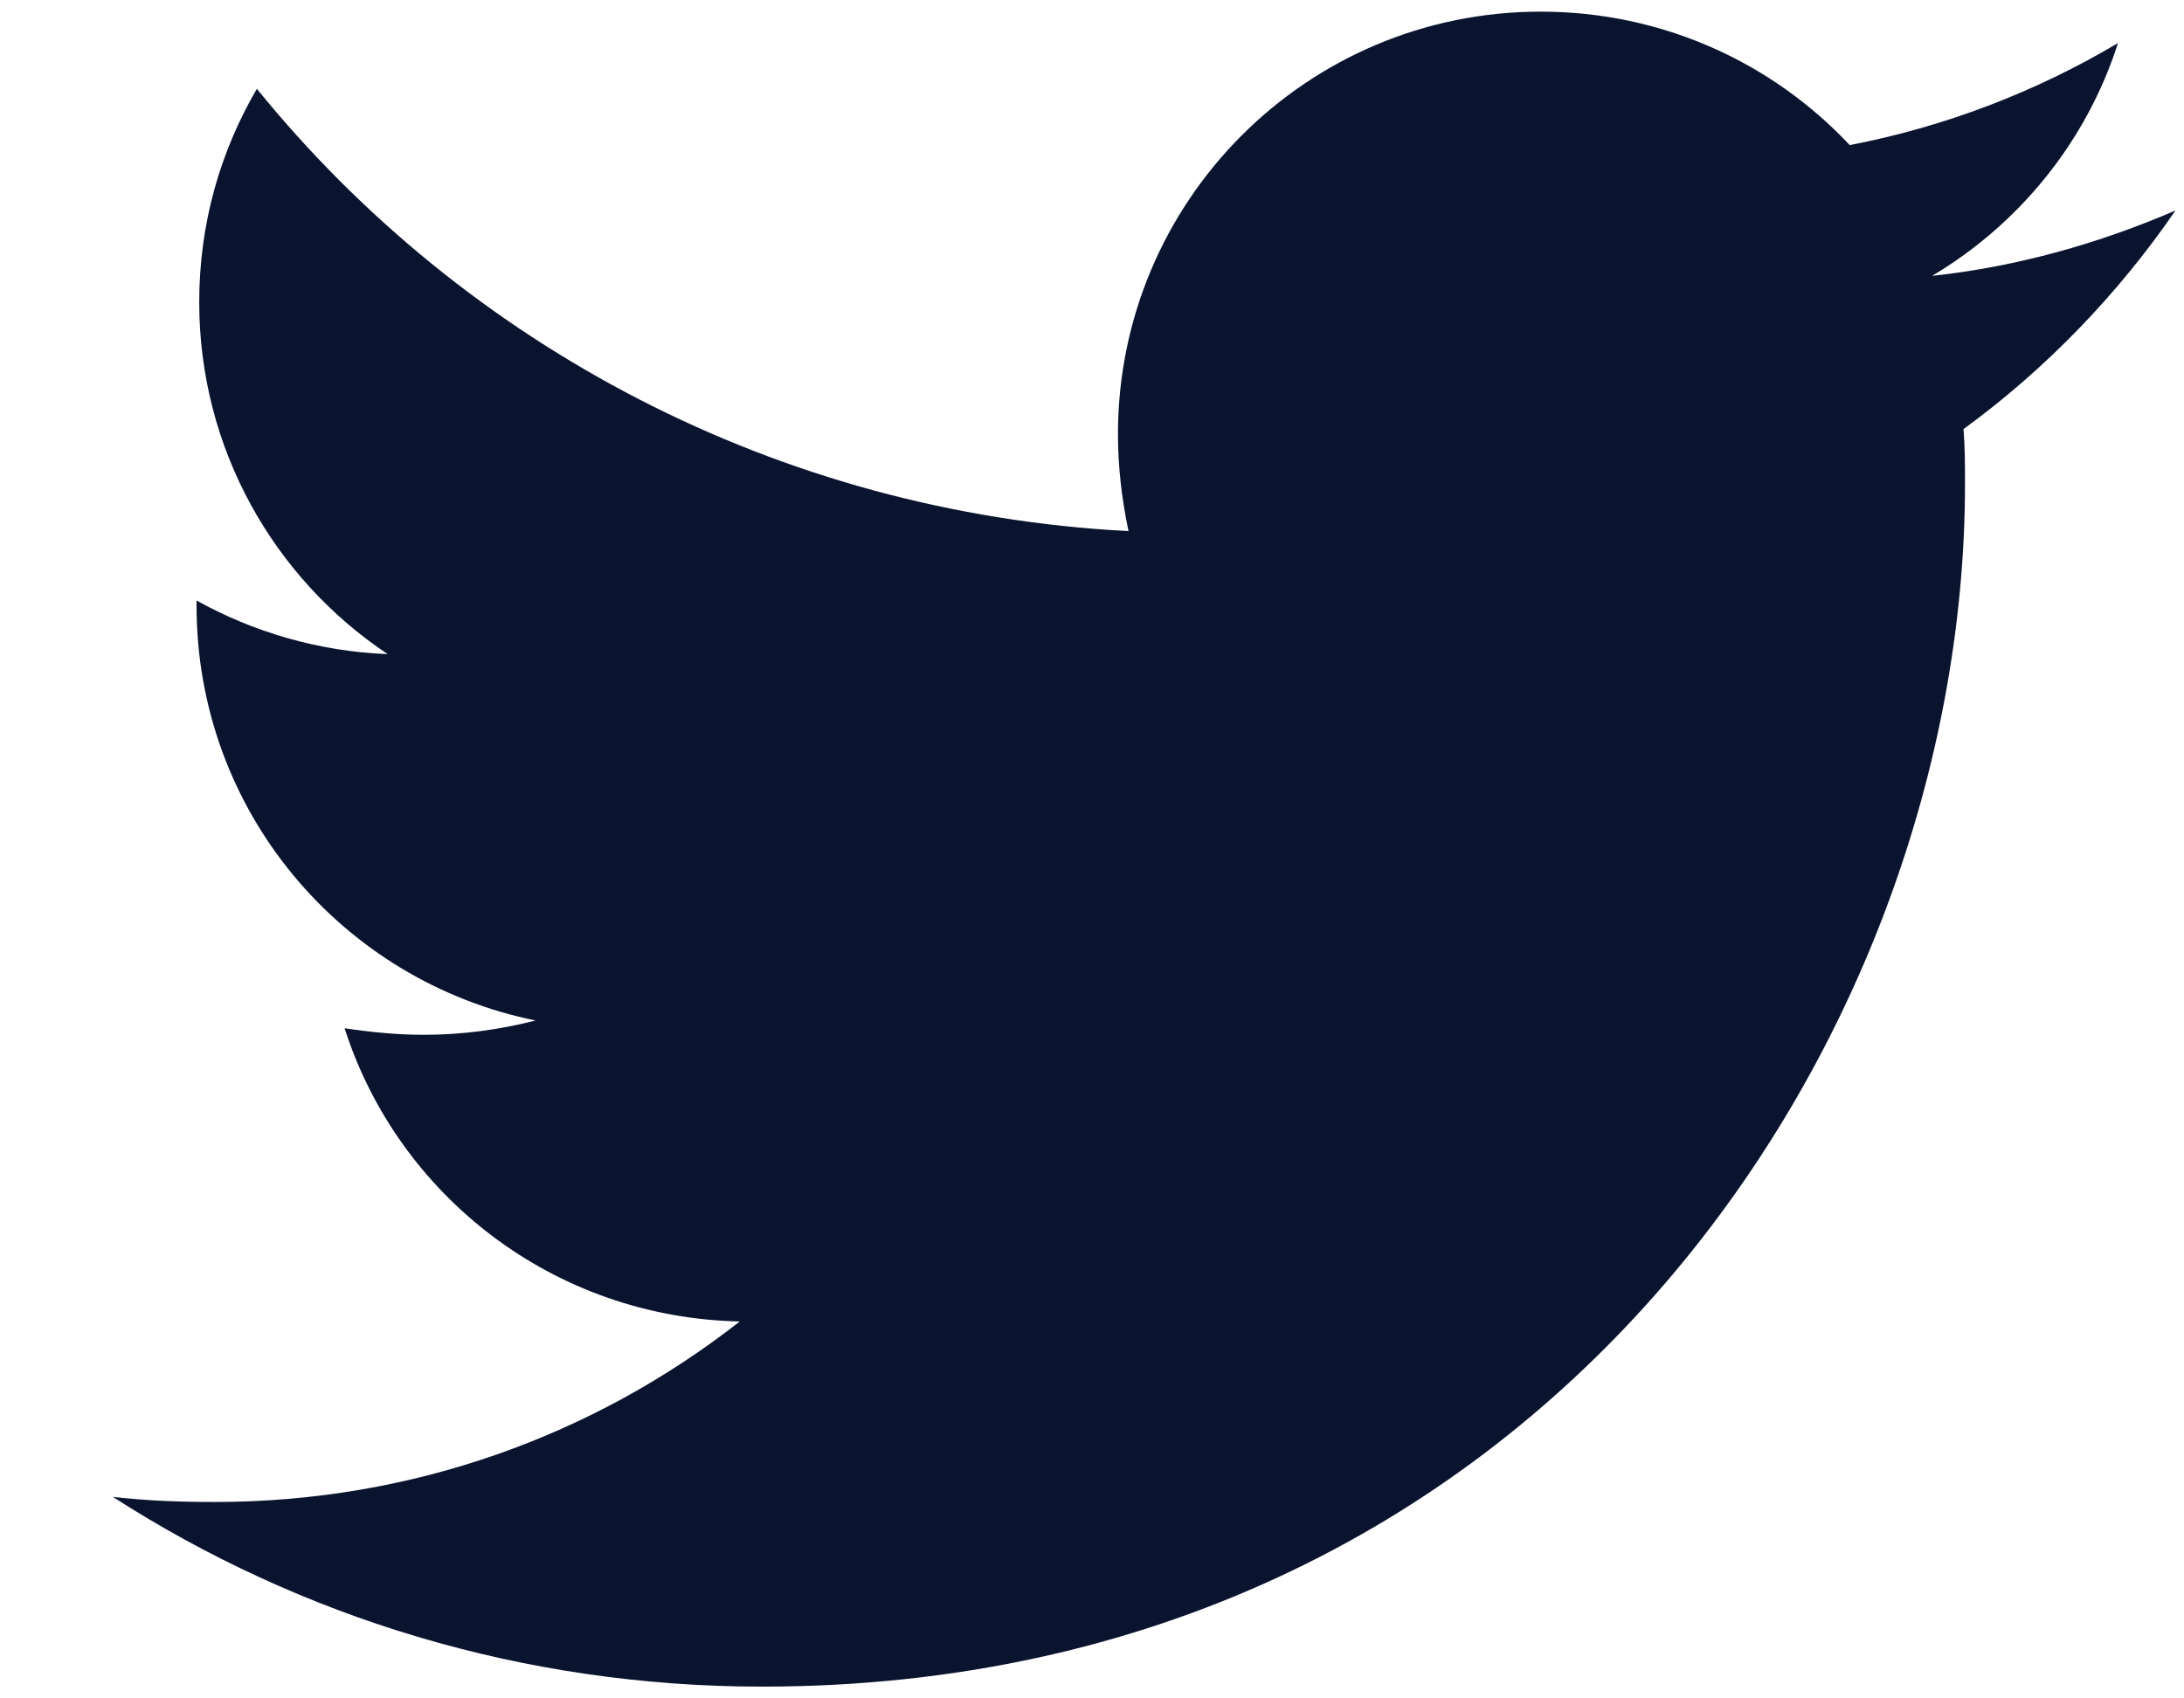 <svg width="18" height="14" viewBox="0 0 18 14" fill="none" xmlns="http://www.w3.org/2000/svg">
<path d="M16.183 3.537C16.195 3.688 16.195 3.839 16.195 3.991C16.195 8.596 12.688 13.903 6.281 13.903C4.307 13.903 2.473 13.331 0.93 12.339C1.211 12.371 1.481 12.381 1.772 12.381C3.401 12.381 4.899 11.831 6.097 10.893C4.565 10.861 3.282 9.857 2.84 8.476C3.055 8.508 3.271 8.53 3.496 8.53C3.81 8.53 4.123 8.487 4.414 8.412C2.818 8.088 1.62 6.686 1.62 4.993C1.62 4.982 1.62 4.96 1.62 4.95C2.084 5.208 2.623 5.37 3.195 5.392C2.257 4.766 1.642 3.698 1.642 2.491C1.642 1.844 1.815 1.25 2.117 0.732C3.832 2.847 6.41 4.228 9.301 4.378C9.246 4.119 9.214 3.849 9.214 3.579C9.214 1.66 10.768 0.096 12.698 0.096C13.701 0.096 14.607 0.516 15.245 1.196C16.032 1.045 16.785 0.754 17.456 0.355C17.197 1.164 16.646 1.844 15.924 2.274C16.625 2.199 17.305 2.005 17.93 1.735C17.456 2.425 16.863 3.041 16.183 3.537Z" fill="#0A142F"/>
</svg>
